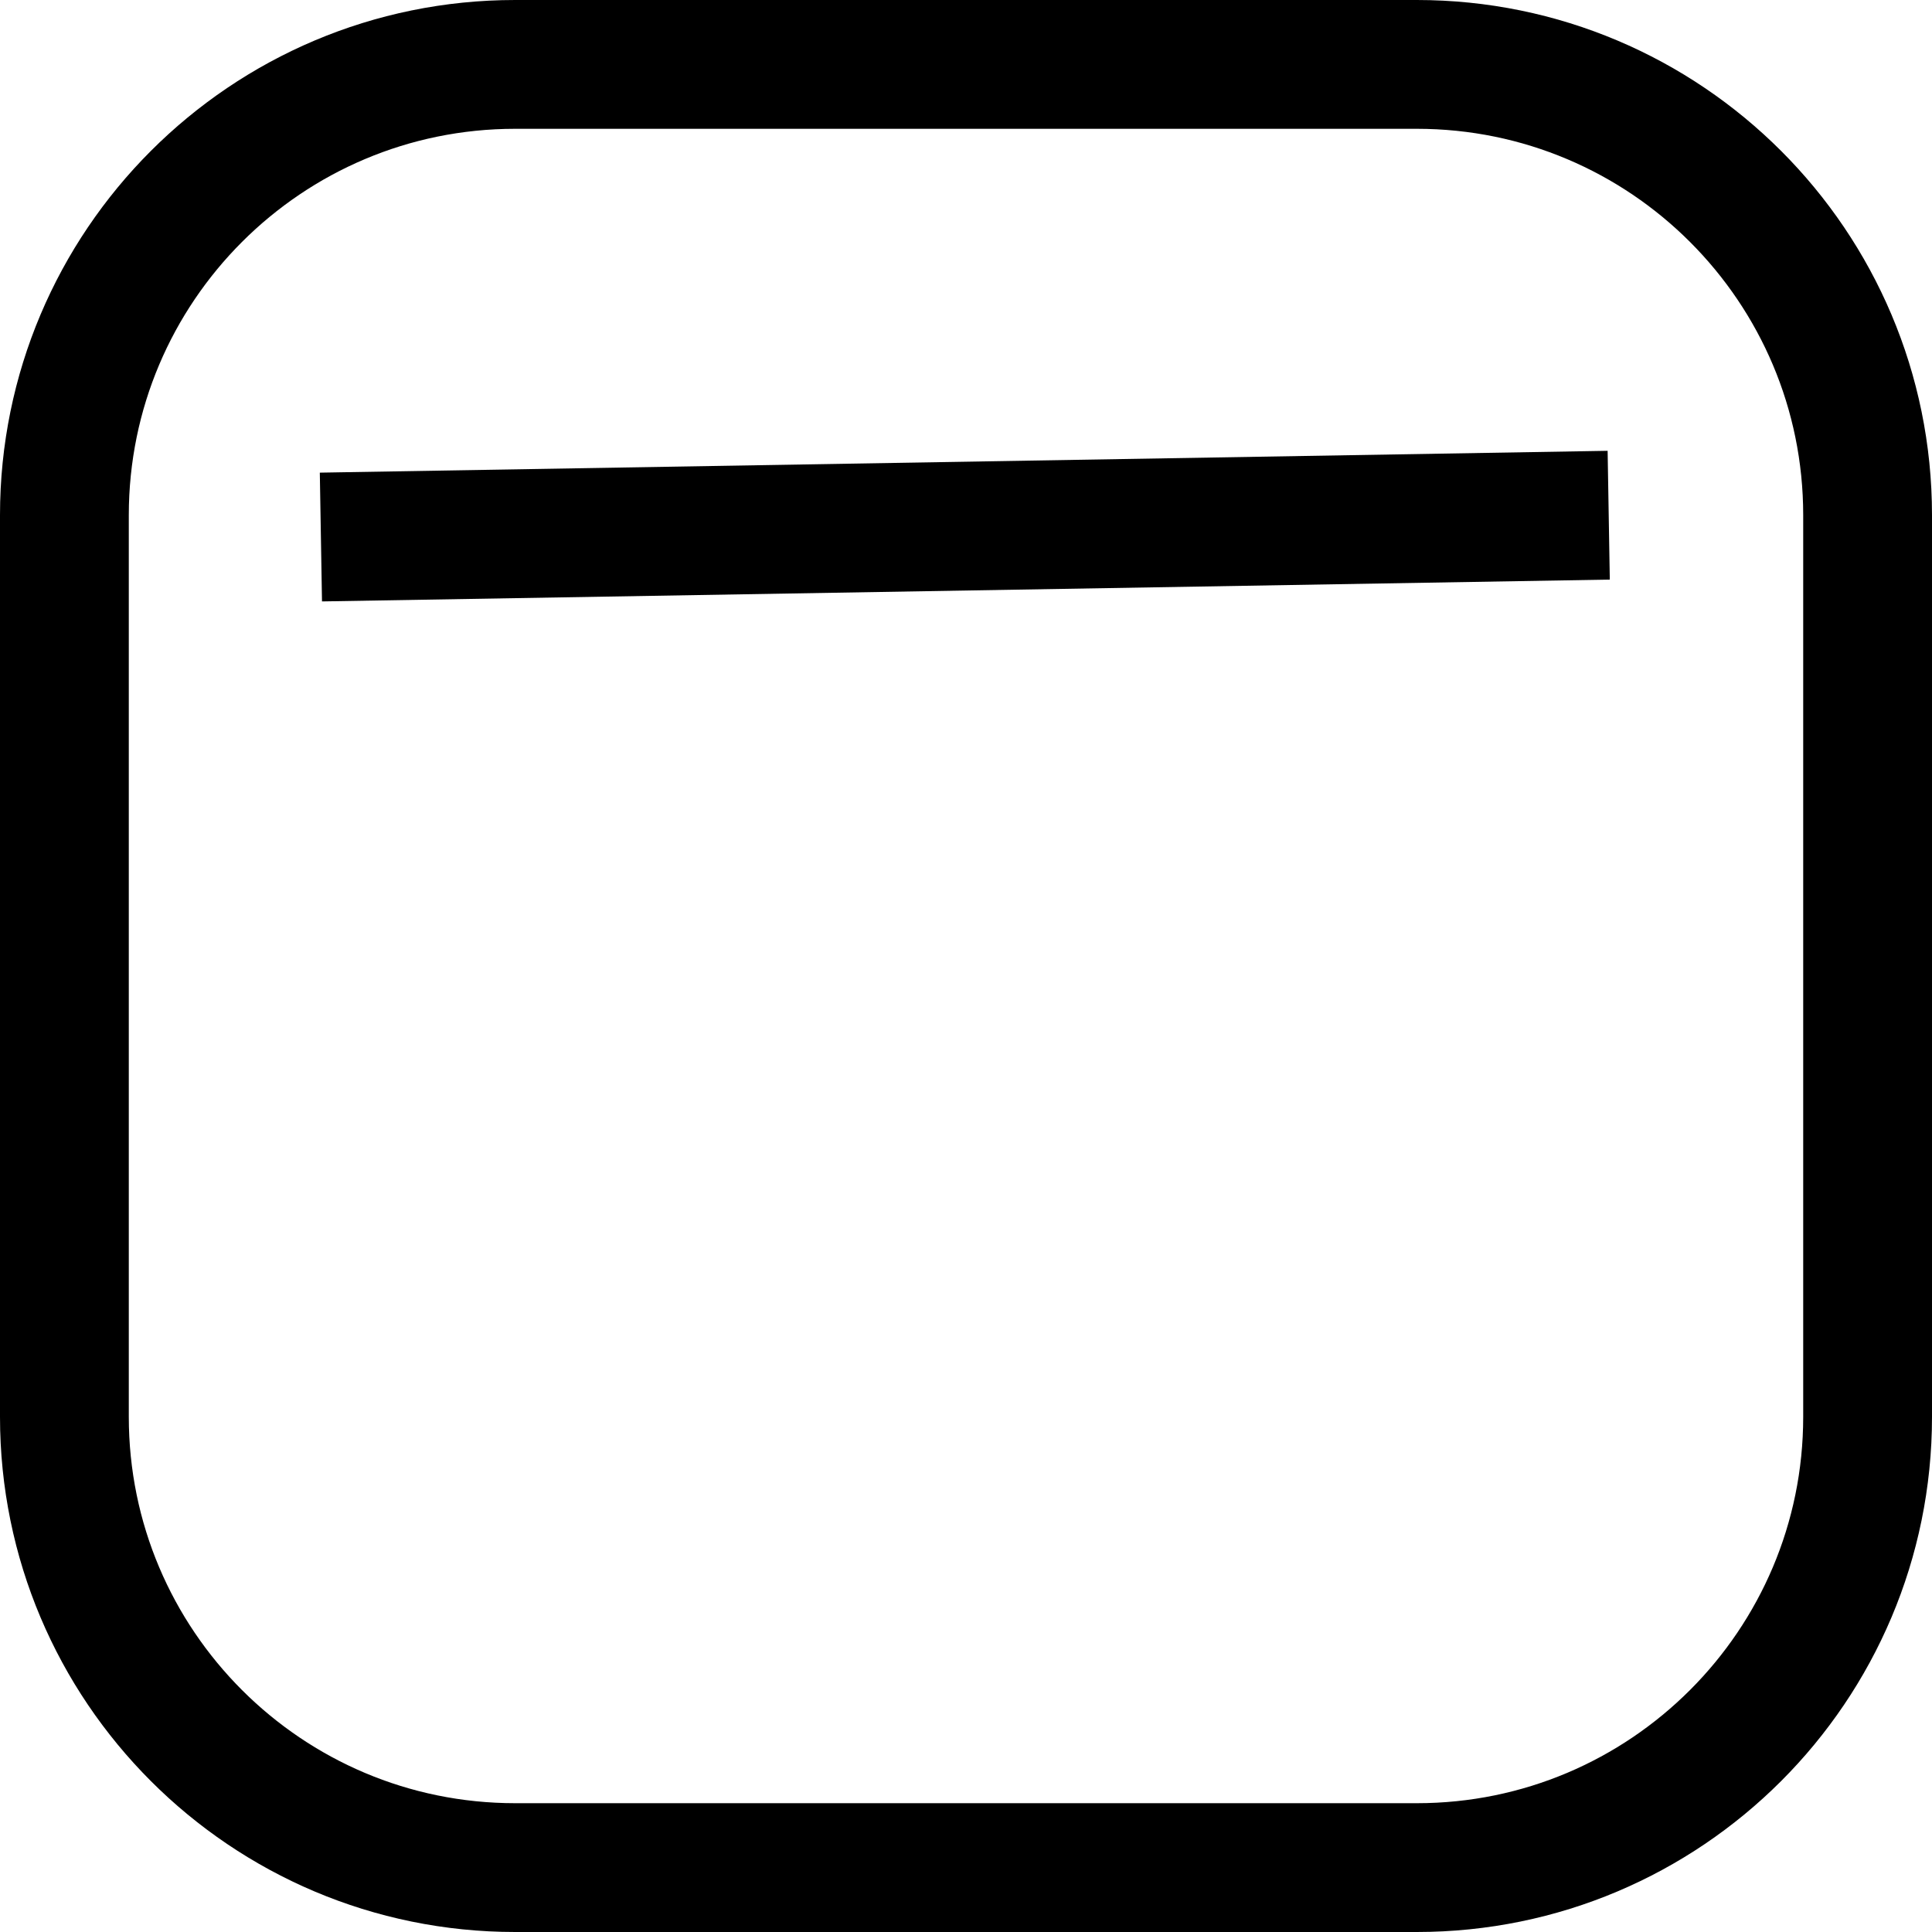 <svg width="30" height="30" viewBox="0 0 30 30" fill="none" xmlns="http://www.w3.org/2000/svg">
<path d="M1 8C1 4.134 4.134 1 8 1H22C25.866 1 29 4.134 29 8V22C29 25.866 25.866 29 22 29H8C4.134 29 1 25.866 1 22V8Z" stroke="black" stroke-width="2"/>
<line x1="4.983" y1="8.339" x2="24.98" y2="8" stroke="black" stroke-width="2"/>
</svg>
